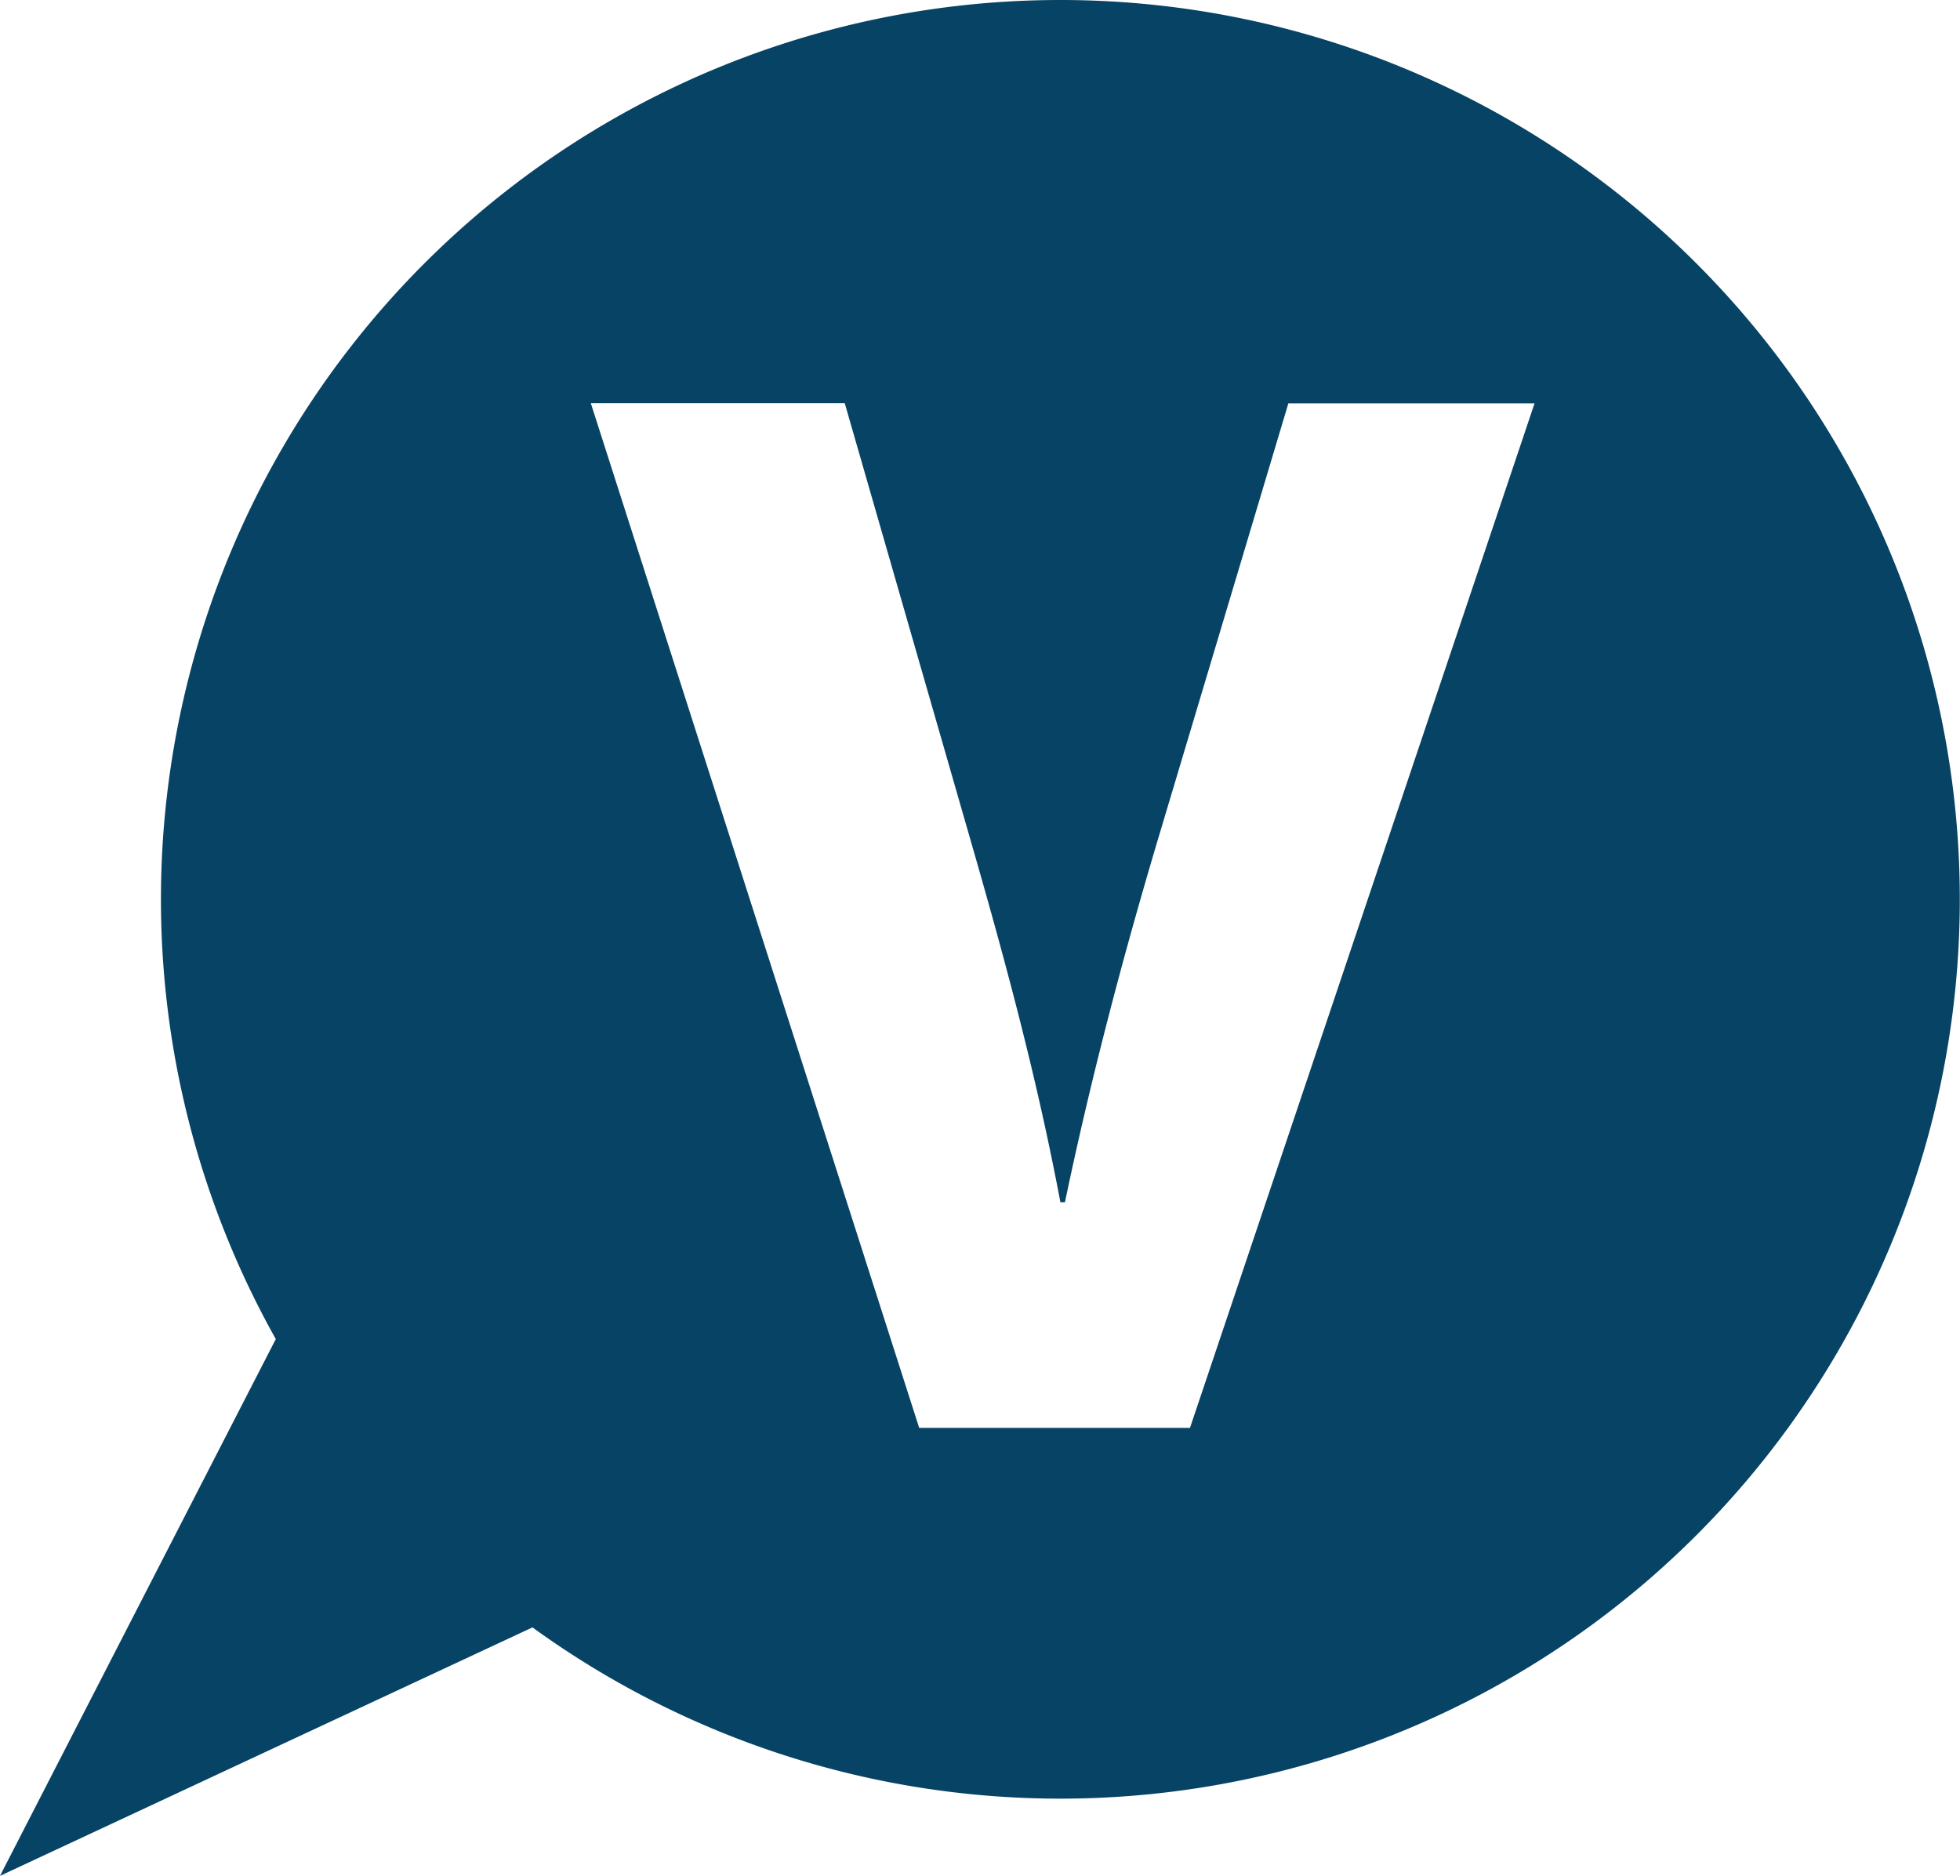 <svg id="Layer_1" data-name="Layer 1" xmlns="http://www.w3.org/2000/svg" viewBox="0 0 86.06 82.39"><defs><style>.cls-1{fill:#074364;}</style></defs><title>Vyral-V</title><path class="cls-1" d="M225,427.63a39.49,39.49,0,0,0-34.46,58.8l-1.47,2.86L178.43,510l21.11-9.85,2.27-1.06A39.49,39.49,0,1,0,225,427.63Zm5.68,62.7H218.79l-14.42-45h11.15l5.47,19c1.54,5.34,2.94,10.48,4,16.09h0.2c1.13-5.41,2.54-10.75,4.07-15.89L235,445.34h10.81Z" transform="translate(-178.43 -427.63)"/></svg>